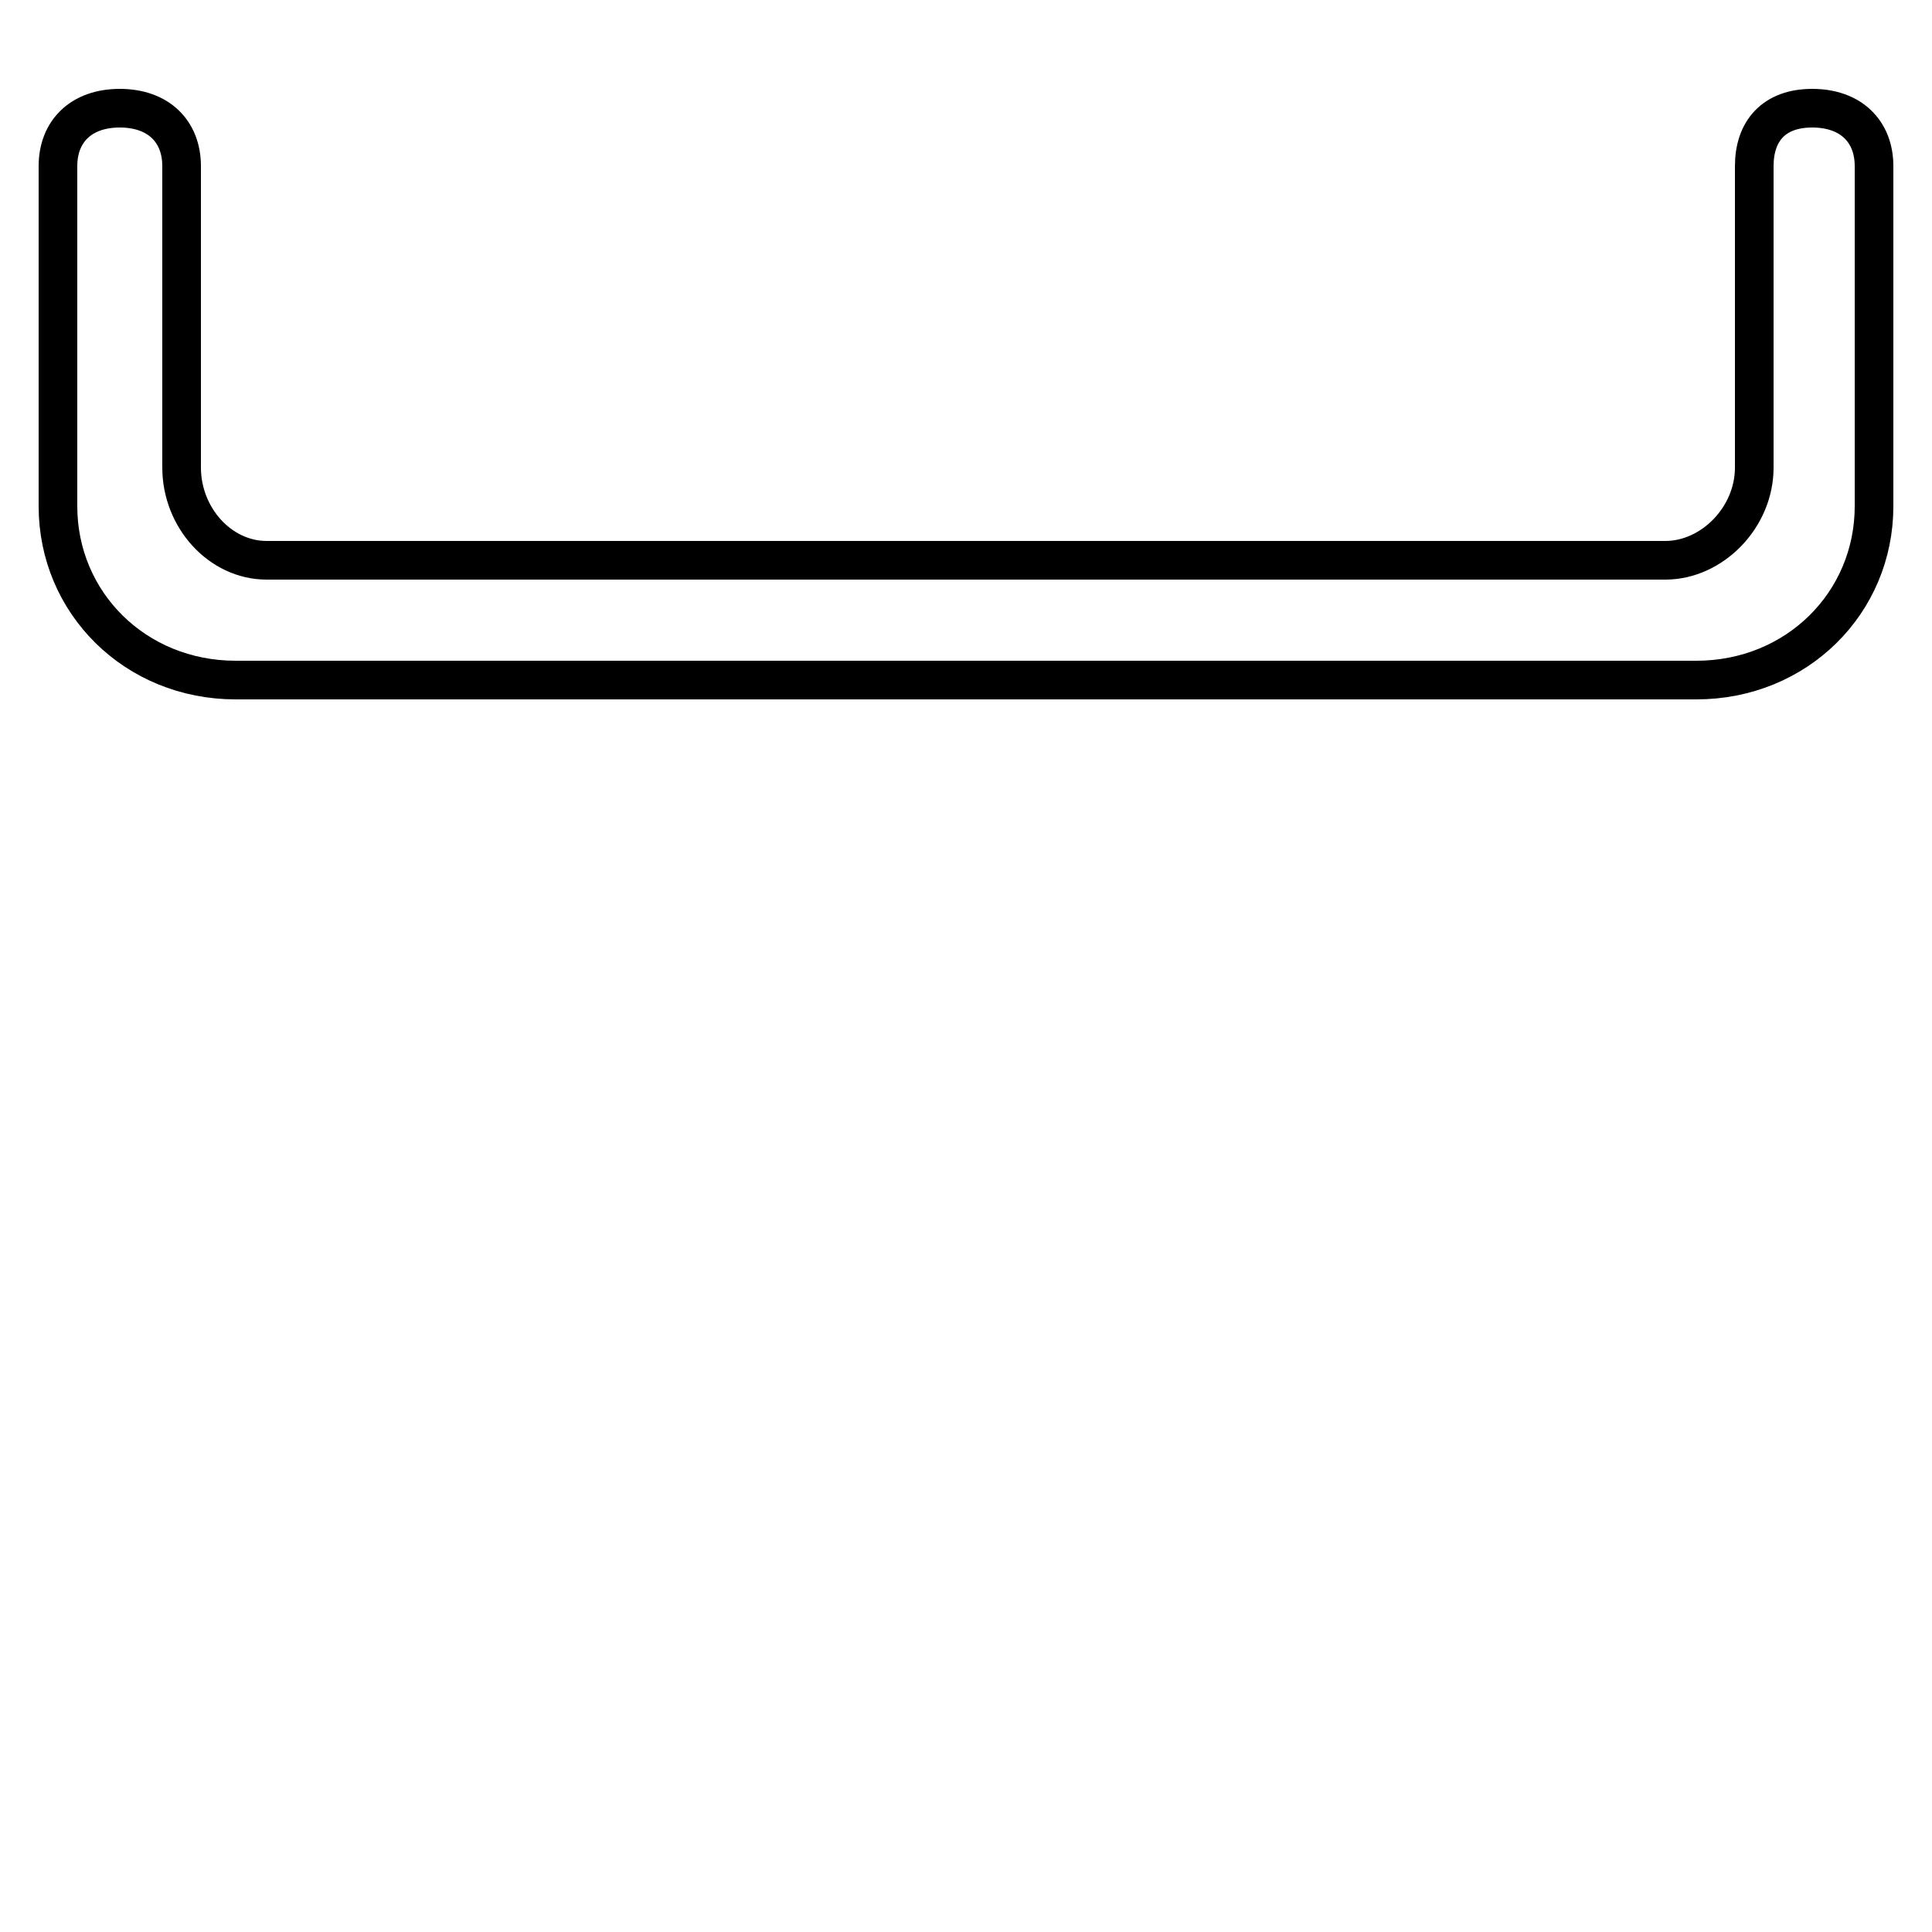 <?xml version='1.0' encoding='utf8'?>
<svg viewBox="0.0 -6.0 50.0 50.0" version="1.1" xmlns="http://www.w3.org/2000/svg">
<rect x="0.0" y="-6.0" width="50.0" height="50.0" fill="#808080" stroke="none"/>
<rect x="-1000" y="-1000" width="2000" height="2000" stroke="white" fill="white"/>
<g style="fill:white;stroke:#000000;  stroke-width:1">
<path d="M 43.9 -26.4 L 6.1 -26.4 C 3.5 -26.4 1.5 -28.4 1.5 -30.9 L 1.5 -39.7 C 1.5 -40.6 2.1 -41.2 3.1 -41.2 C 4.1 -41.2 4.7 -40.6 4.7 -39.7 L 4.7 -31.9 C 4.7 -30.6 5.7 -29.5 6.9 -29.5 L 43.1 -29.5 C 44.3 -29.5 45.4 -30.6 45.4 -31.9 L 45.4 -39.7 C 45.4 -40.6 45.9 -41.2 46.9 -41.2 C 47.9 -41.2 48.5 -40.6 48.5 -39.7 L 48.5 -30.9 C 48.5 -28.4 46.5 -26.4 43.9 -26.4 Z" transform="translate(0.0 38.0)" />
</g>
</svg>